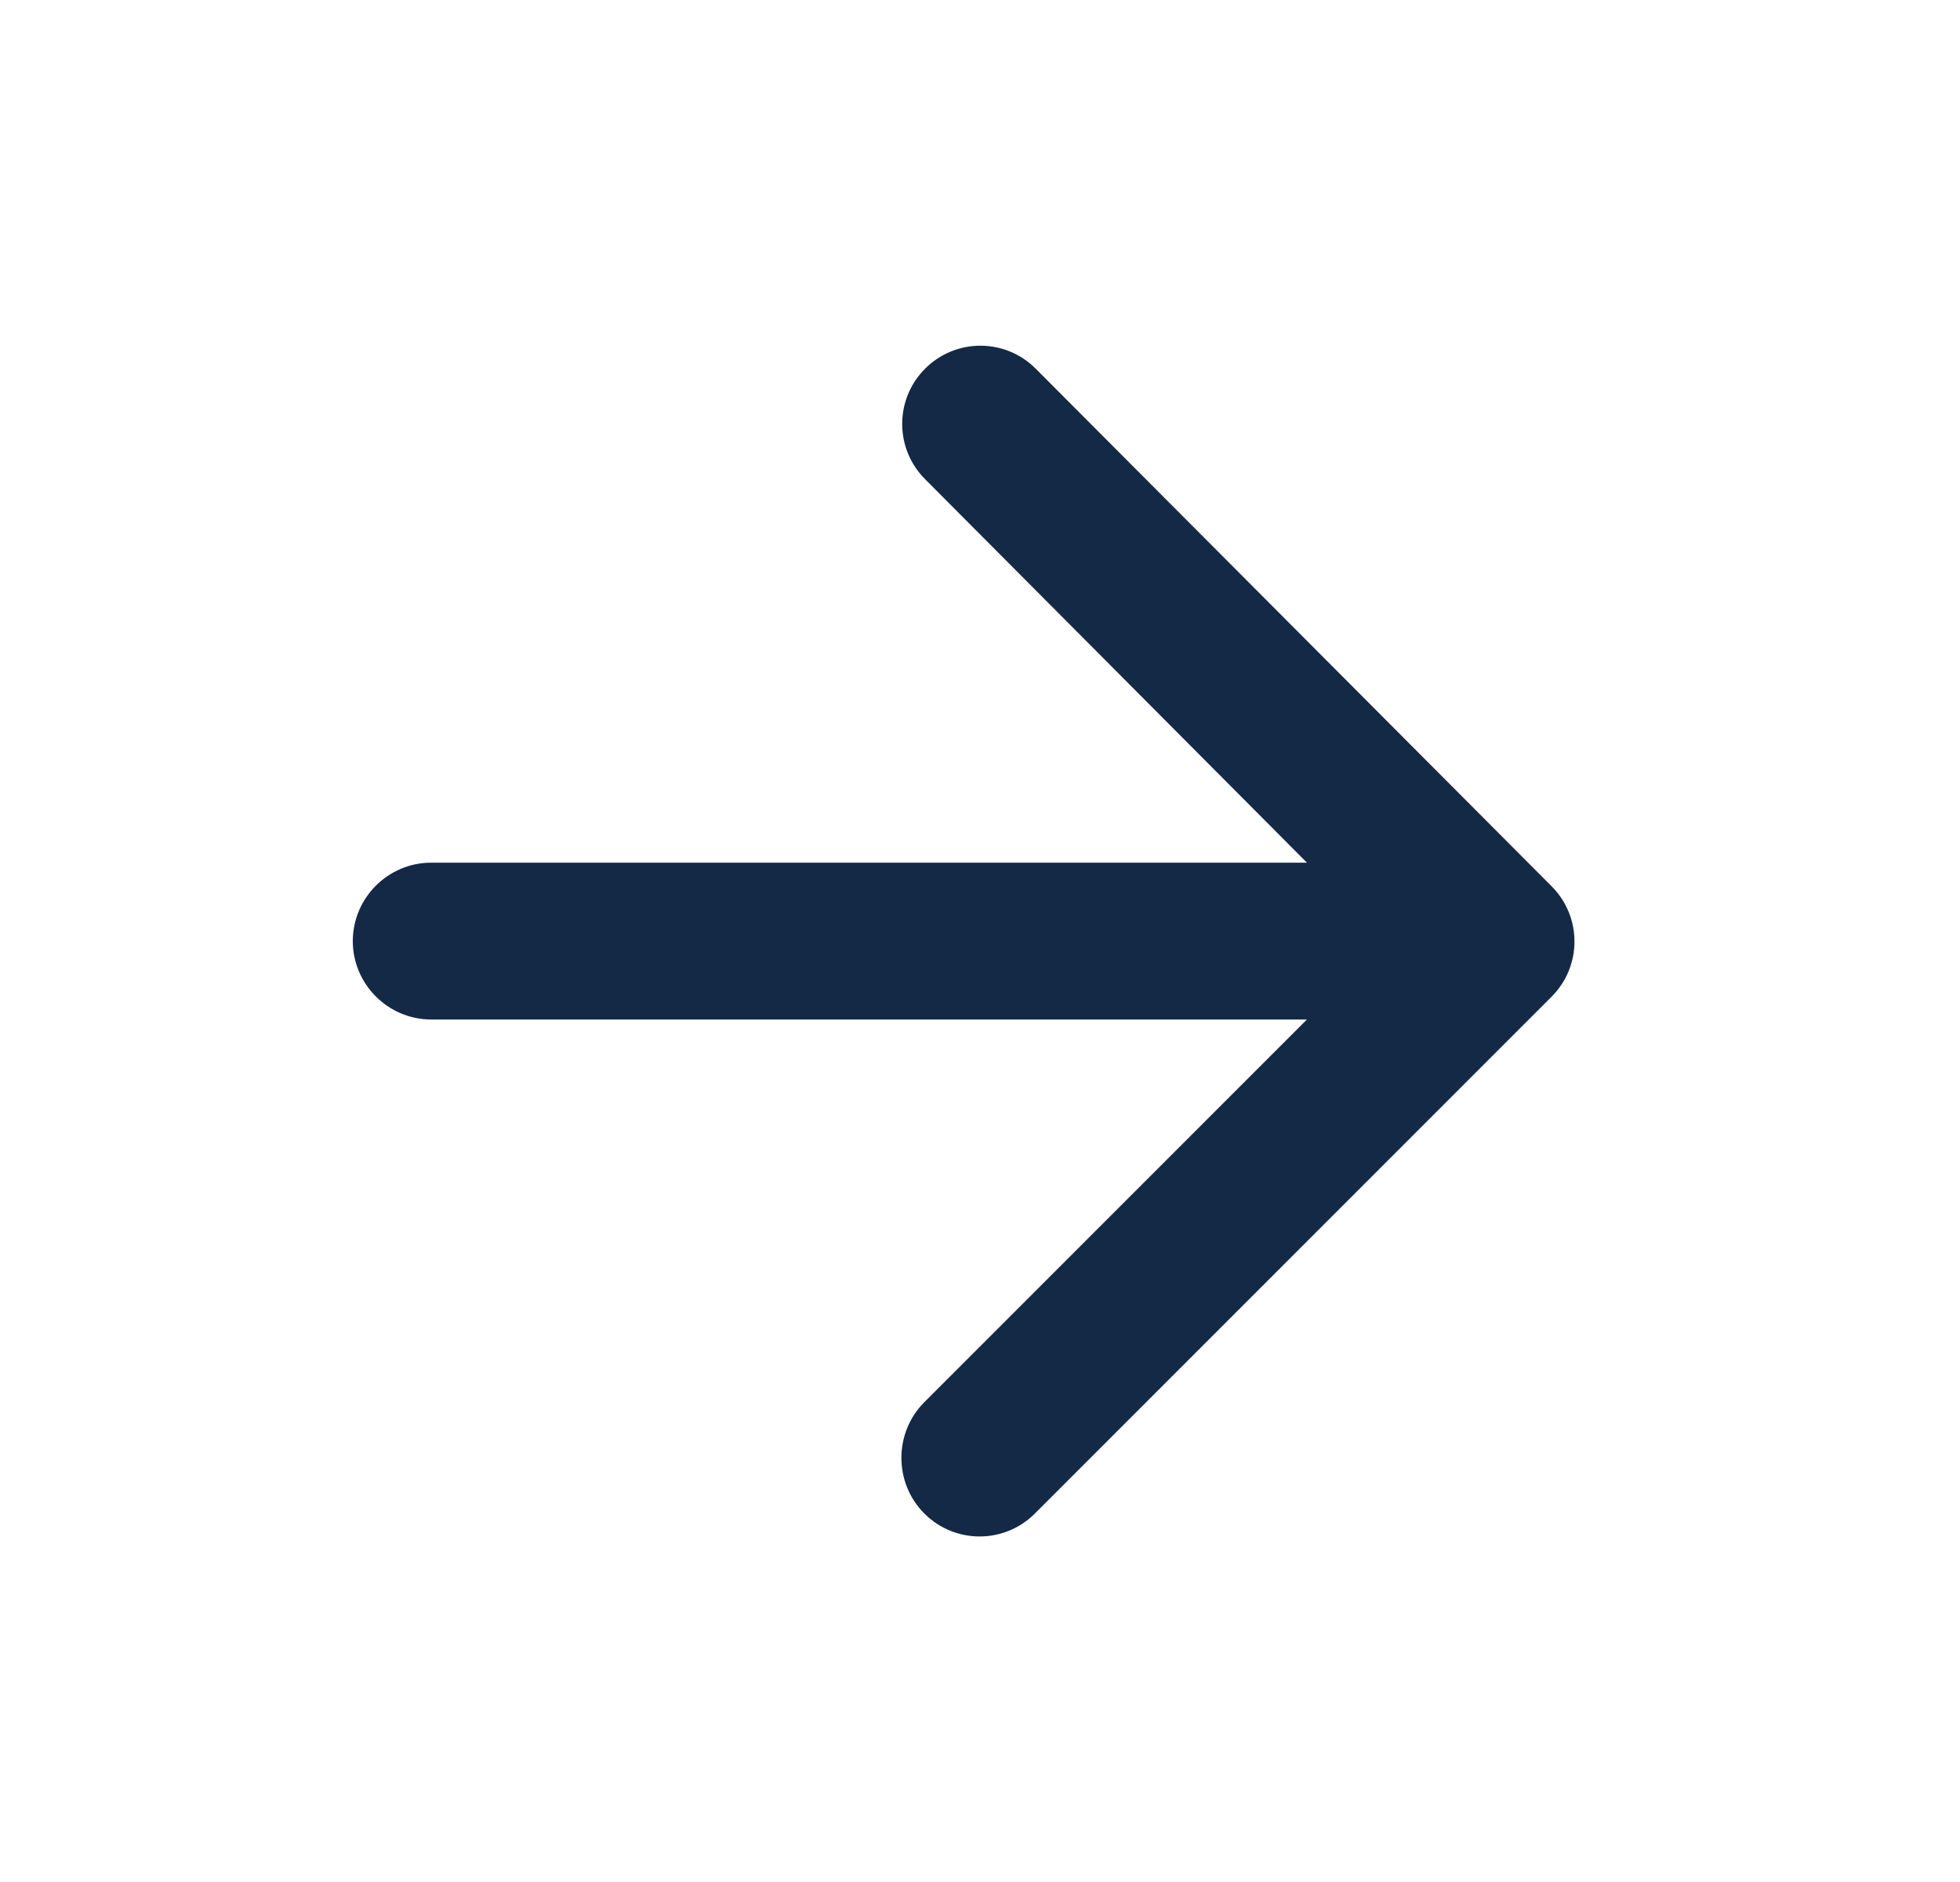 <svg width="25" height="24" viewBox="0 0 25 24" fill="none" xmlns="http://www.w3.org/2000/svg">
<g clip-path="url(#clip0_2534_1241)">
<path d="M5.5 13.001H16.67L11.79 17.881C11.4 18.271 11.4 18.911 11.79 19.301C12.18 19.691 12.81 19.691 13.2 19.301L19.79 12.711C20.18 12.321 20.18 11.691 19.79 11.301L13.21 4.701C12.82 4.311 12.19 4.311 11.8 4.701C11.41 5.091 11.41 5.721 11.8 6.111L16.67 11.001H5.5C4.95 11.001 4.5 11.451 4.5 12.001C4.5 12.551 4.95 13.001 5.5 13.001Z" fill="#142946"/>
</g>
<defs>
<clipPath id="clip0_2534_1241">
<rect width="24" height="24" fill="white" transform="translate(0.5)"/>
</clipPath>
</defs>
</svg>
